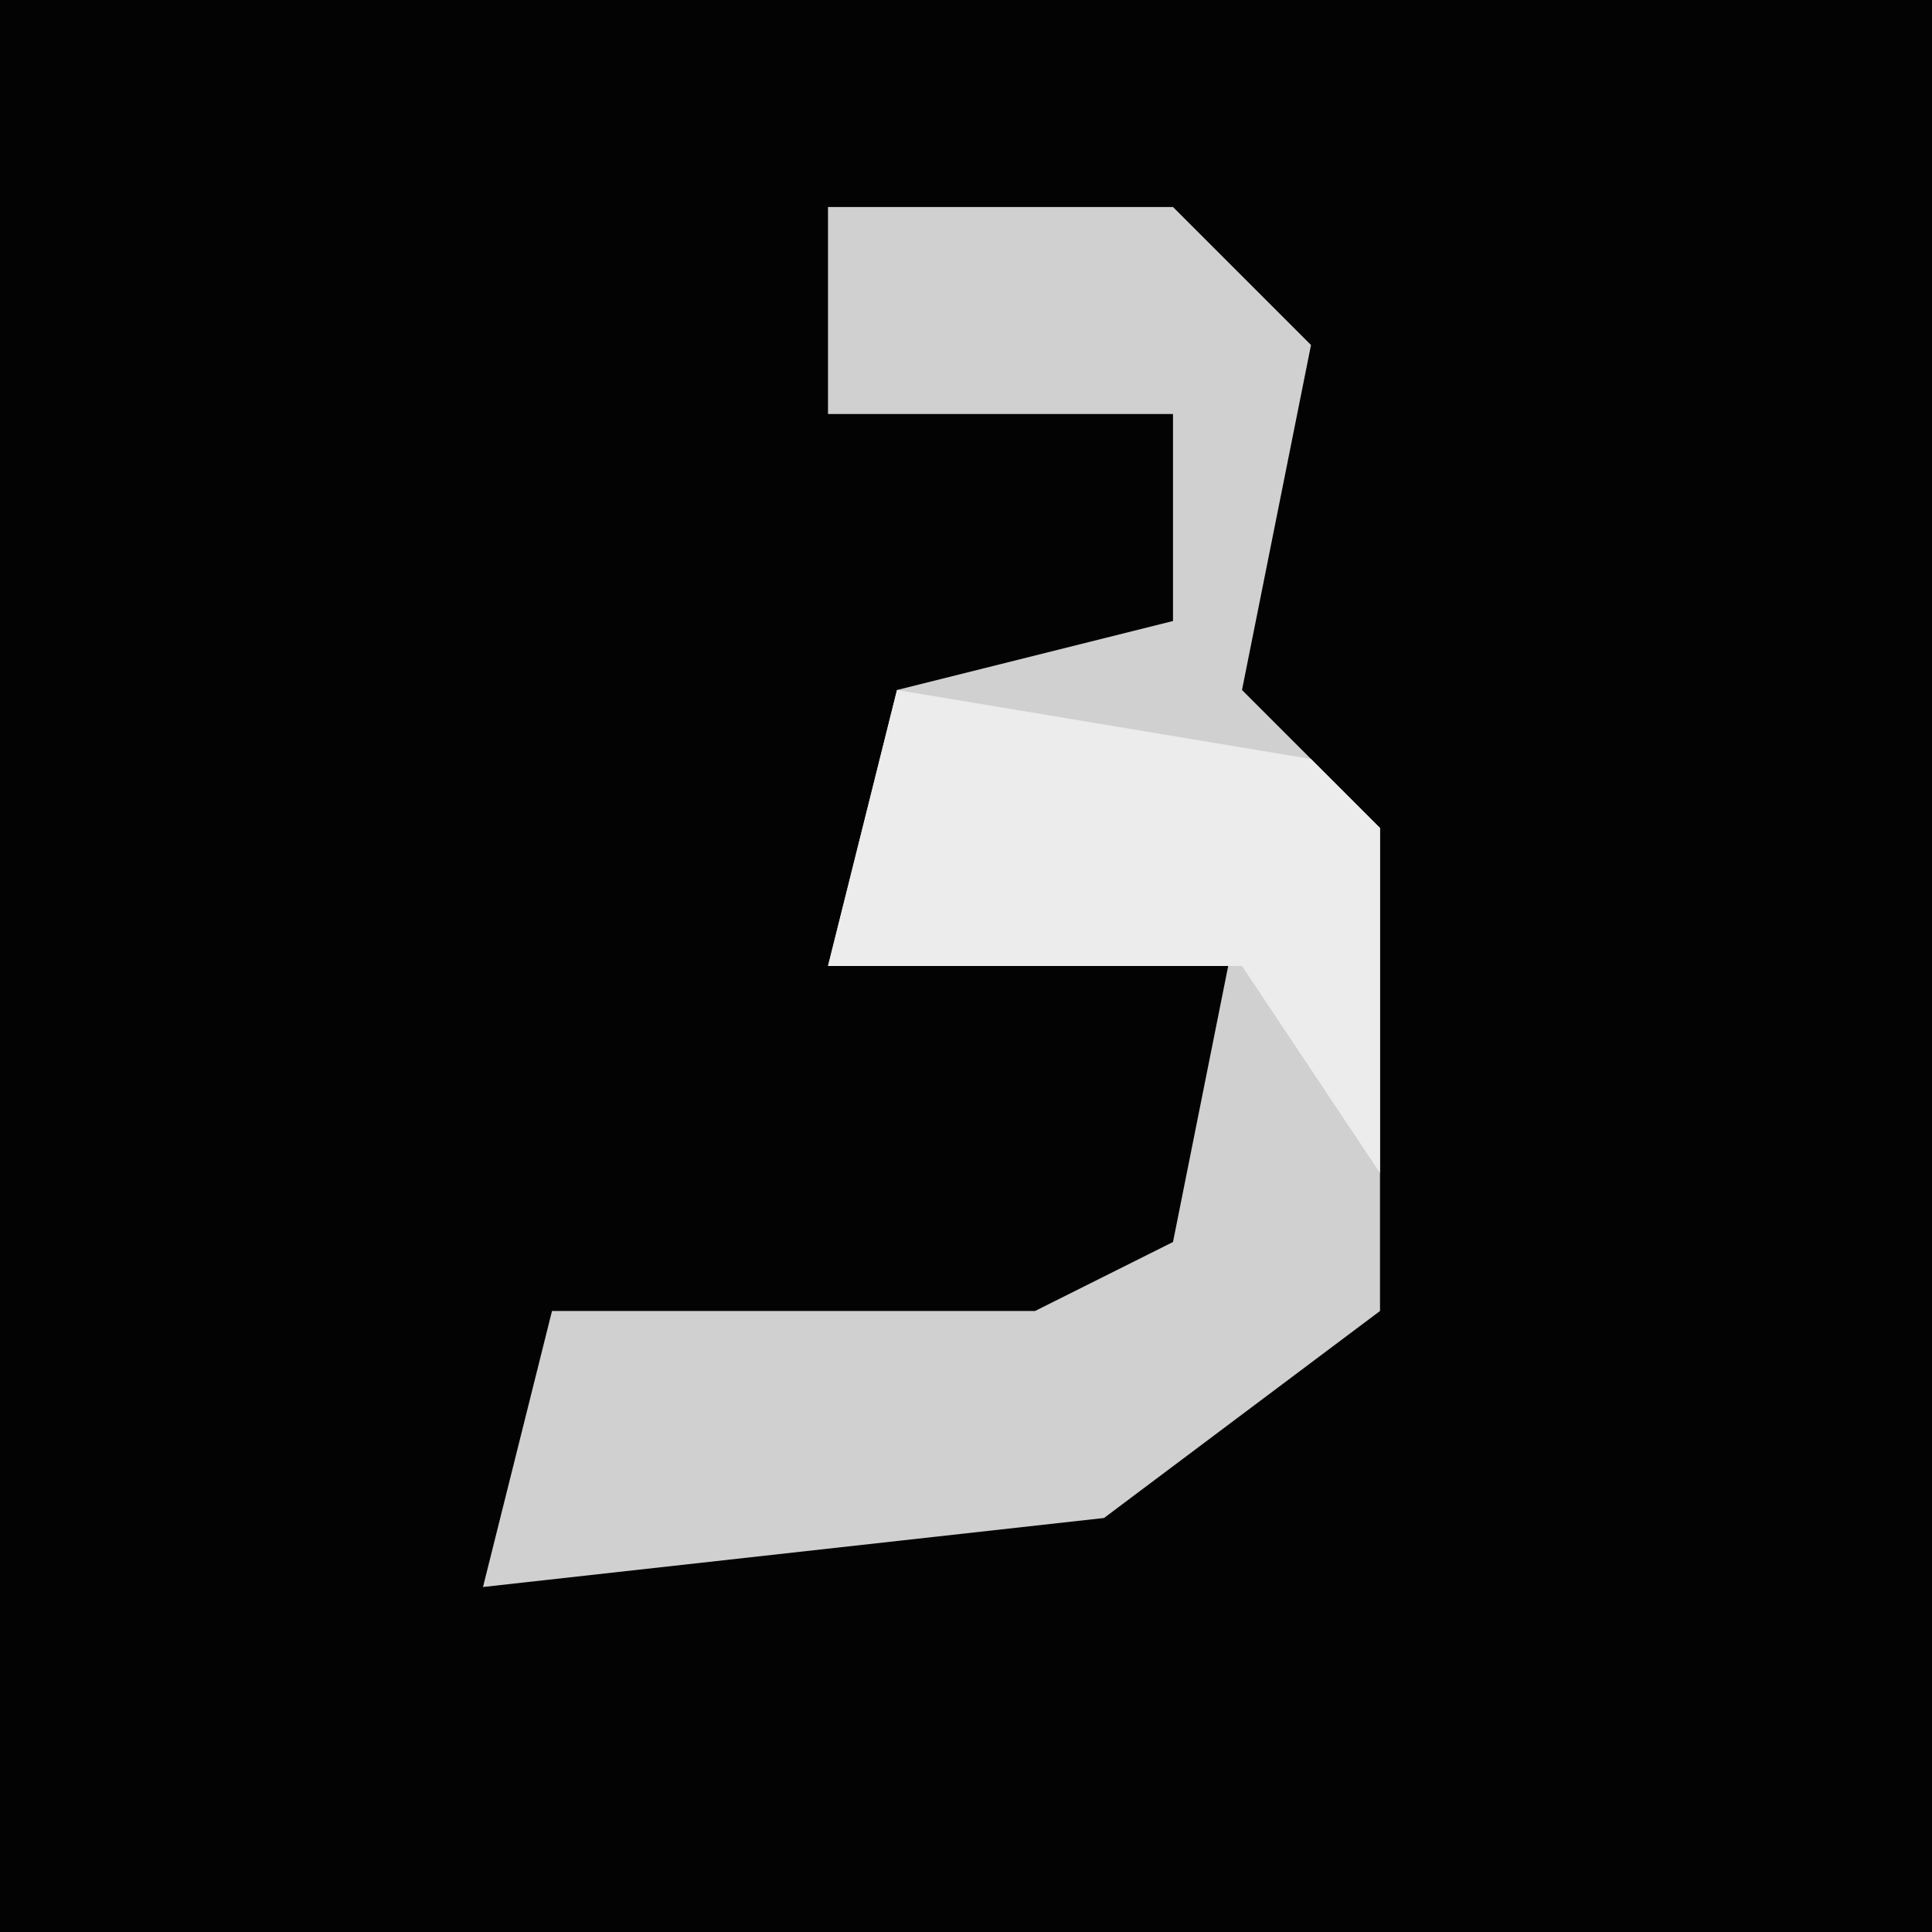 <?xml version="1.0" encoding="UTF-8"?>
<svg version="1.1" xmlns="http://www.w3.org/2000/svg" width="28" height="28">
<path d="M0,0 L28,0 L28,28 L0,28 Z " fill="#030303" transform="translate(0,0)"/>
<path d="M0,0 L5,0 L7,2 L6,7 L8,9 L8,16 L4,19 L-5,20 L-4,16 L3,16 L5,15 L6,10 L0,11 L1,7 L5,6 L5,3 L0,3 Z " fill="#D0D0D0" transform="translate(12,3)"/>
<path d="M0,0 L6,1 L7,2 L7,7 L5,4 L-1,4 Z " fill="#ECECEC" transform="translate(13,10)"/>
</svg>
